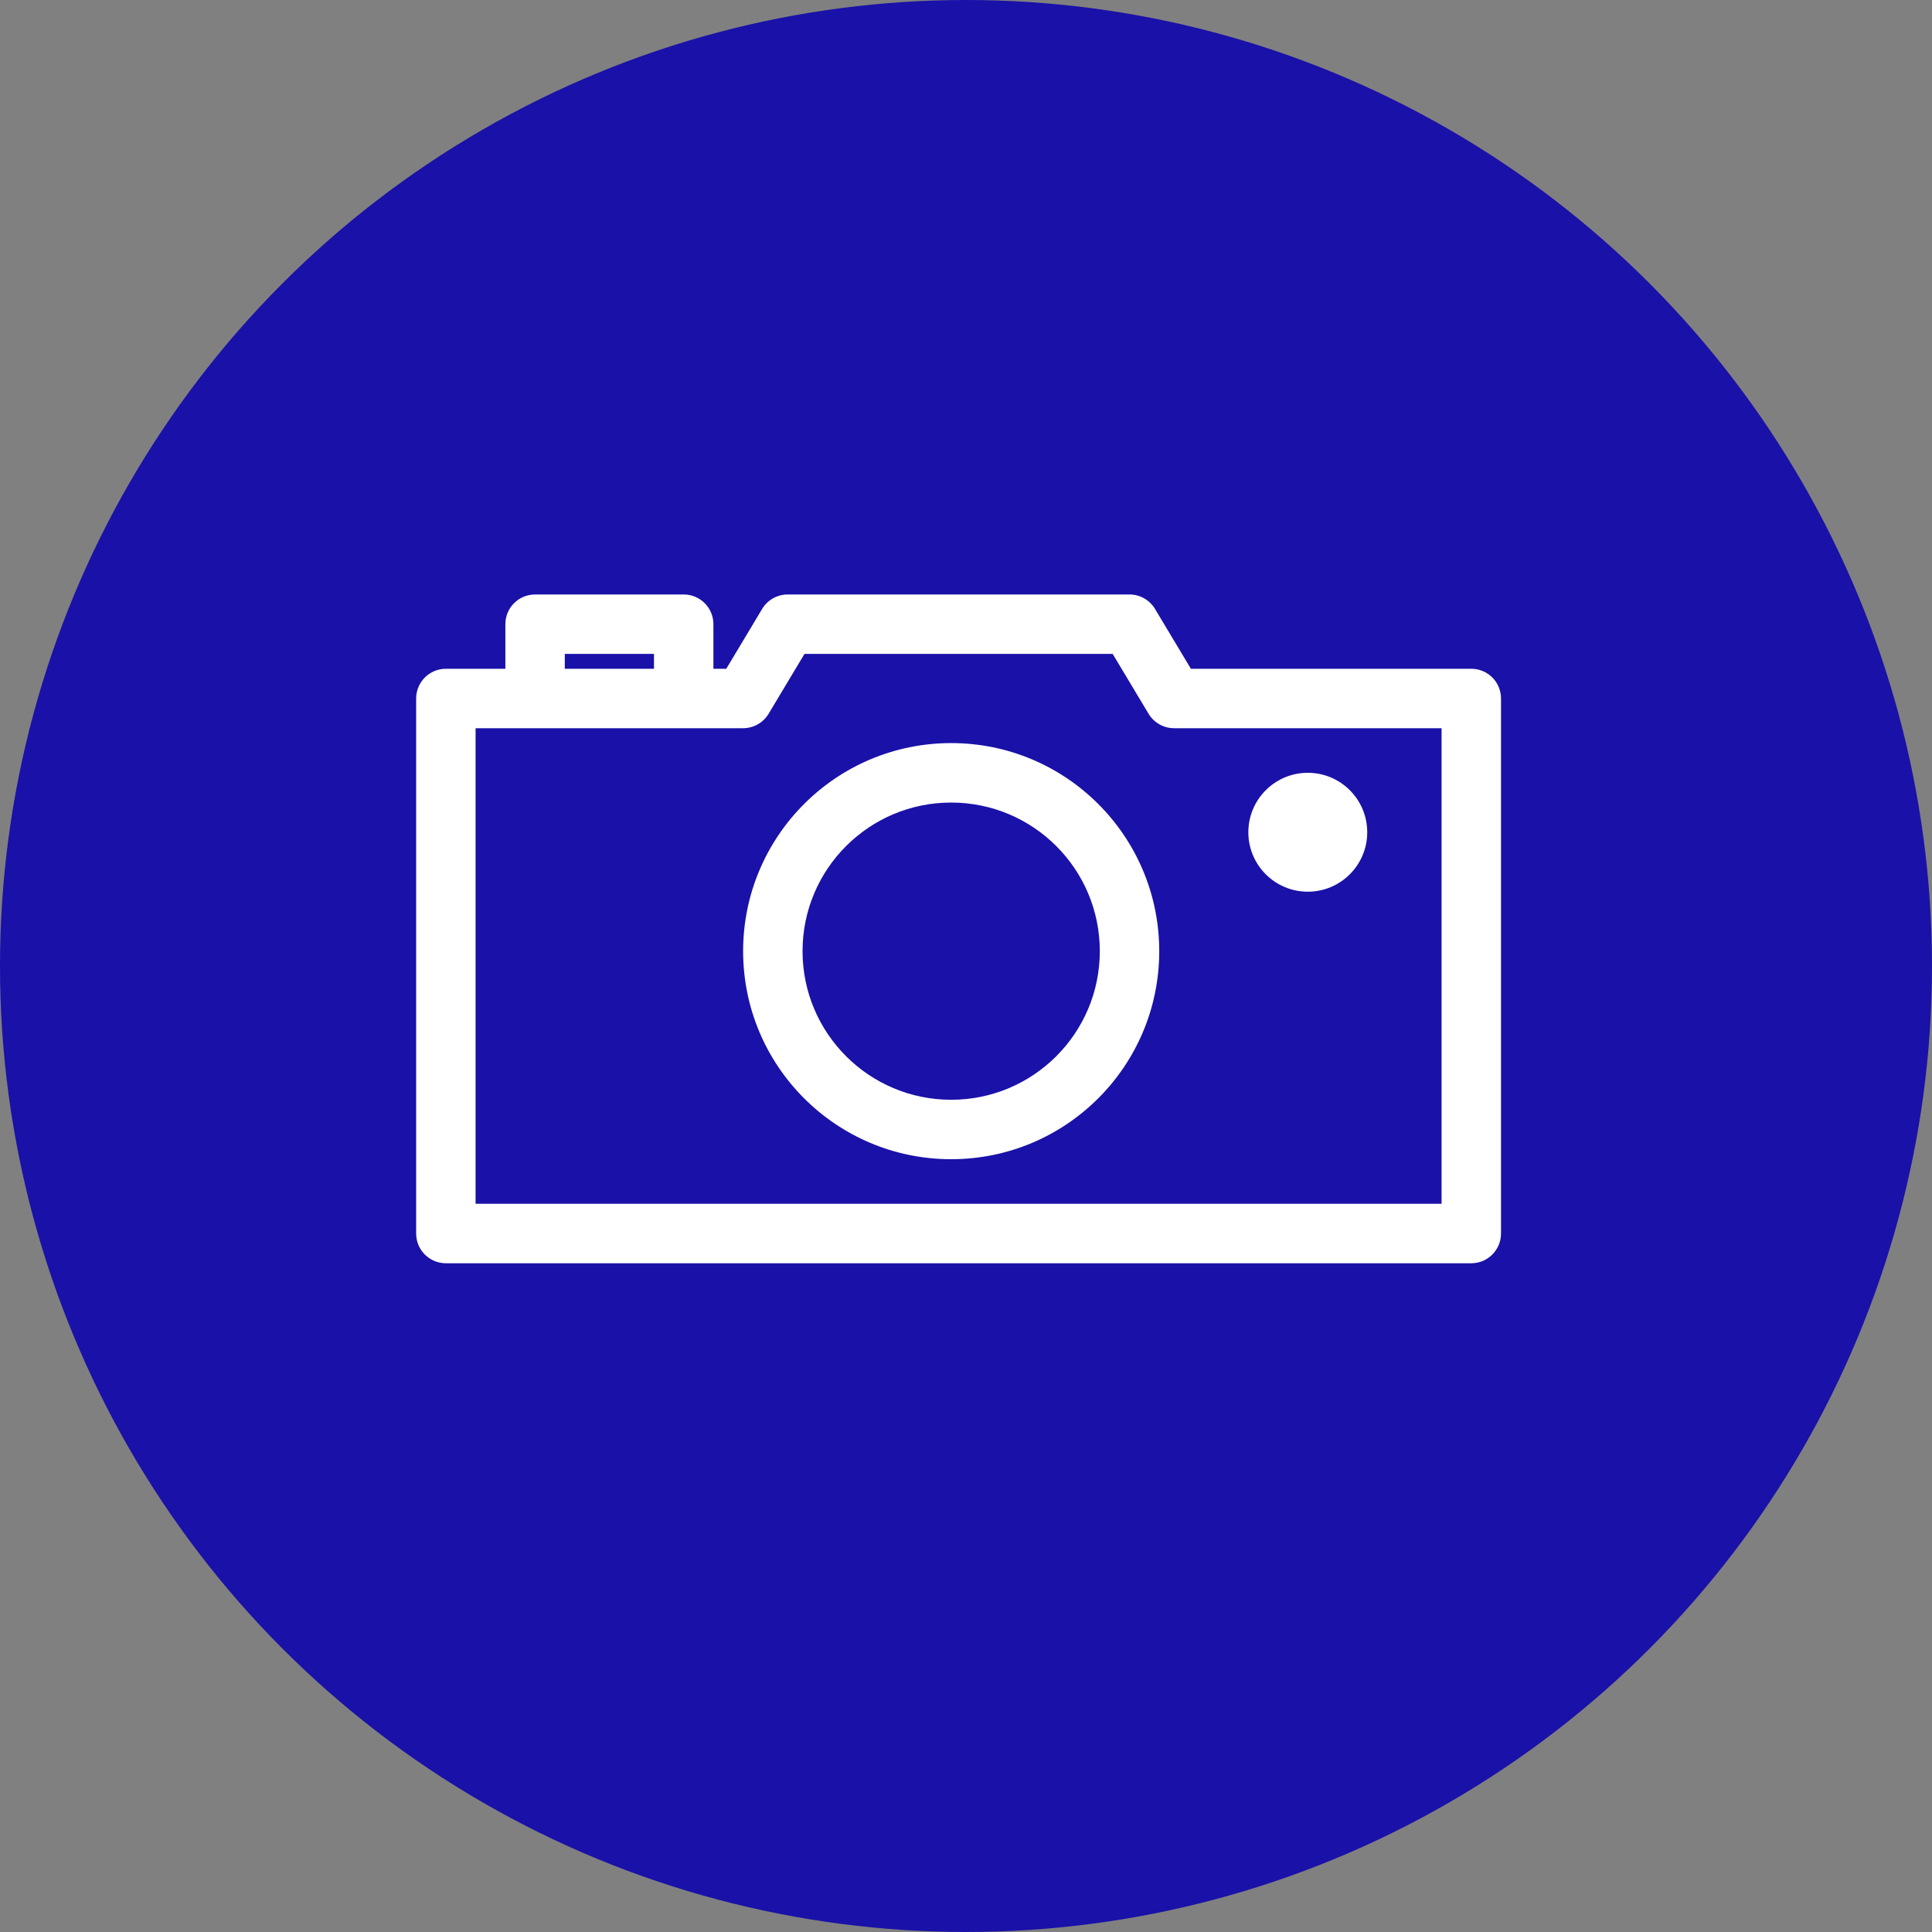 <svg width="50" height="50" viewBox="0 0 50 50" fill="none" xmlns="http://www.w3.org/2000/svg">
<rect x="0" y="0" width="50" height="50" fill="#808080" stroke="none"/>
<circle cx="25" cy="25" r="25" fill="#1A11A8"/>
<path fill-rule="evenodd" clip-rule="evenodd" d="M20.385 15.385C20.115 15.385 19.864 15.527 19.725 15.758L18.796 17.308H18.463V16.154C18.463 15.729 18.119 15.385 17.694 15.385H13.848C13.423 15.385 13.079 15.729 13.079 16.154V17.308H11.539C11.114 17.308 10.77 17.652 10.77 18.077V31.923C10.77 32.348 11.114 32.693 11.539 32.693H38.077C38.502 32.693 38.846 32.348 38.846 31.923V18.077C38.846 17.652 38.502 17.308 38.077 17.308H30.82L29.891 15.758C29.752 15.527 29.501 15.385 29.231 15.385H20.385ZM14.617 17.308H16.925V16.923H14.617V17.308ZM13.847 18.846H12.308V31.154H37.308V18.846H30.385C30.115 18.846 29.864 18.704 29.725 18.473L28.796 16.923H20.82L19.891 18.473C19.752 18.704 19.501 18.846 19.231 18.846H17.695L17.694 18.846H13.848L13.847 18.846ZM24.616 28.462C26.741 28.462 28.463 26.74 28.463 24.616C28.463 22.491 26.741 20.77 24.616 20.77C22.492 20.77 20.77 22.491 20.77 24.616C20.77 26.74 22.492 28.462 24.616 28.462ZM24.616 30C27.59 30 30.001 27.59 30.001 24.616C30.001 21.642 27.59 19.231 24.616 19.231C21.643 19.231 19.232 21.642 19.232 24.616C19.232 27.59 21.643 30 24.616 30ZM35.384 21.539C35.384 22.388 34.695 23.077 33.846 23.077C32.996 23.077 32.307 22.388 32.307 21.539C32.307 20.689 32.996 20 33.846 20C34.695 20 35.384 20.689 35.384 21.539Z" fill="white"/>
</svg>
